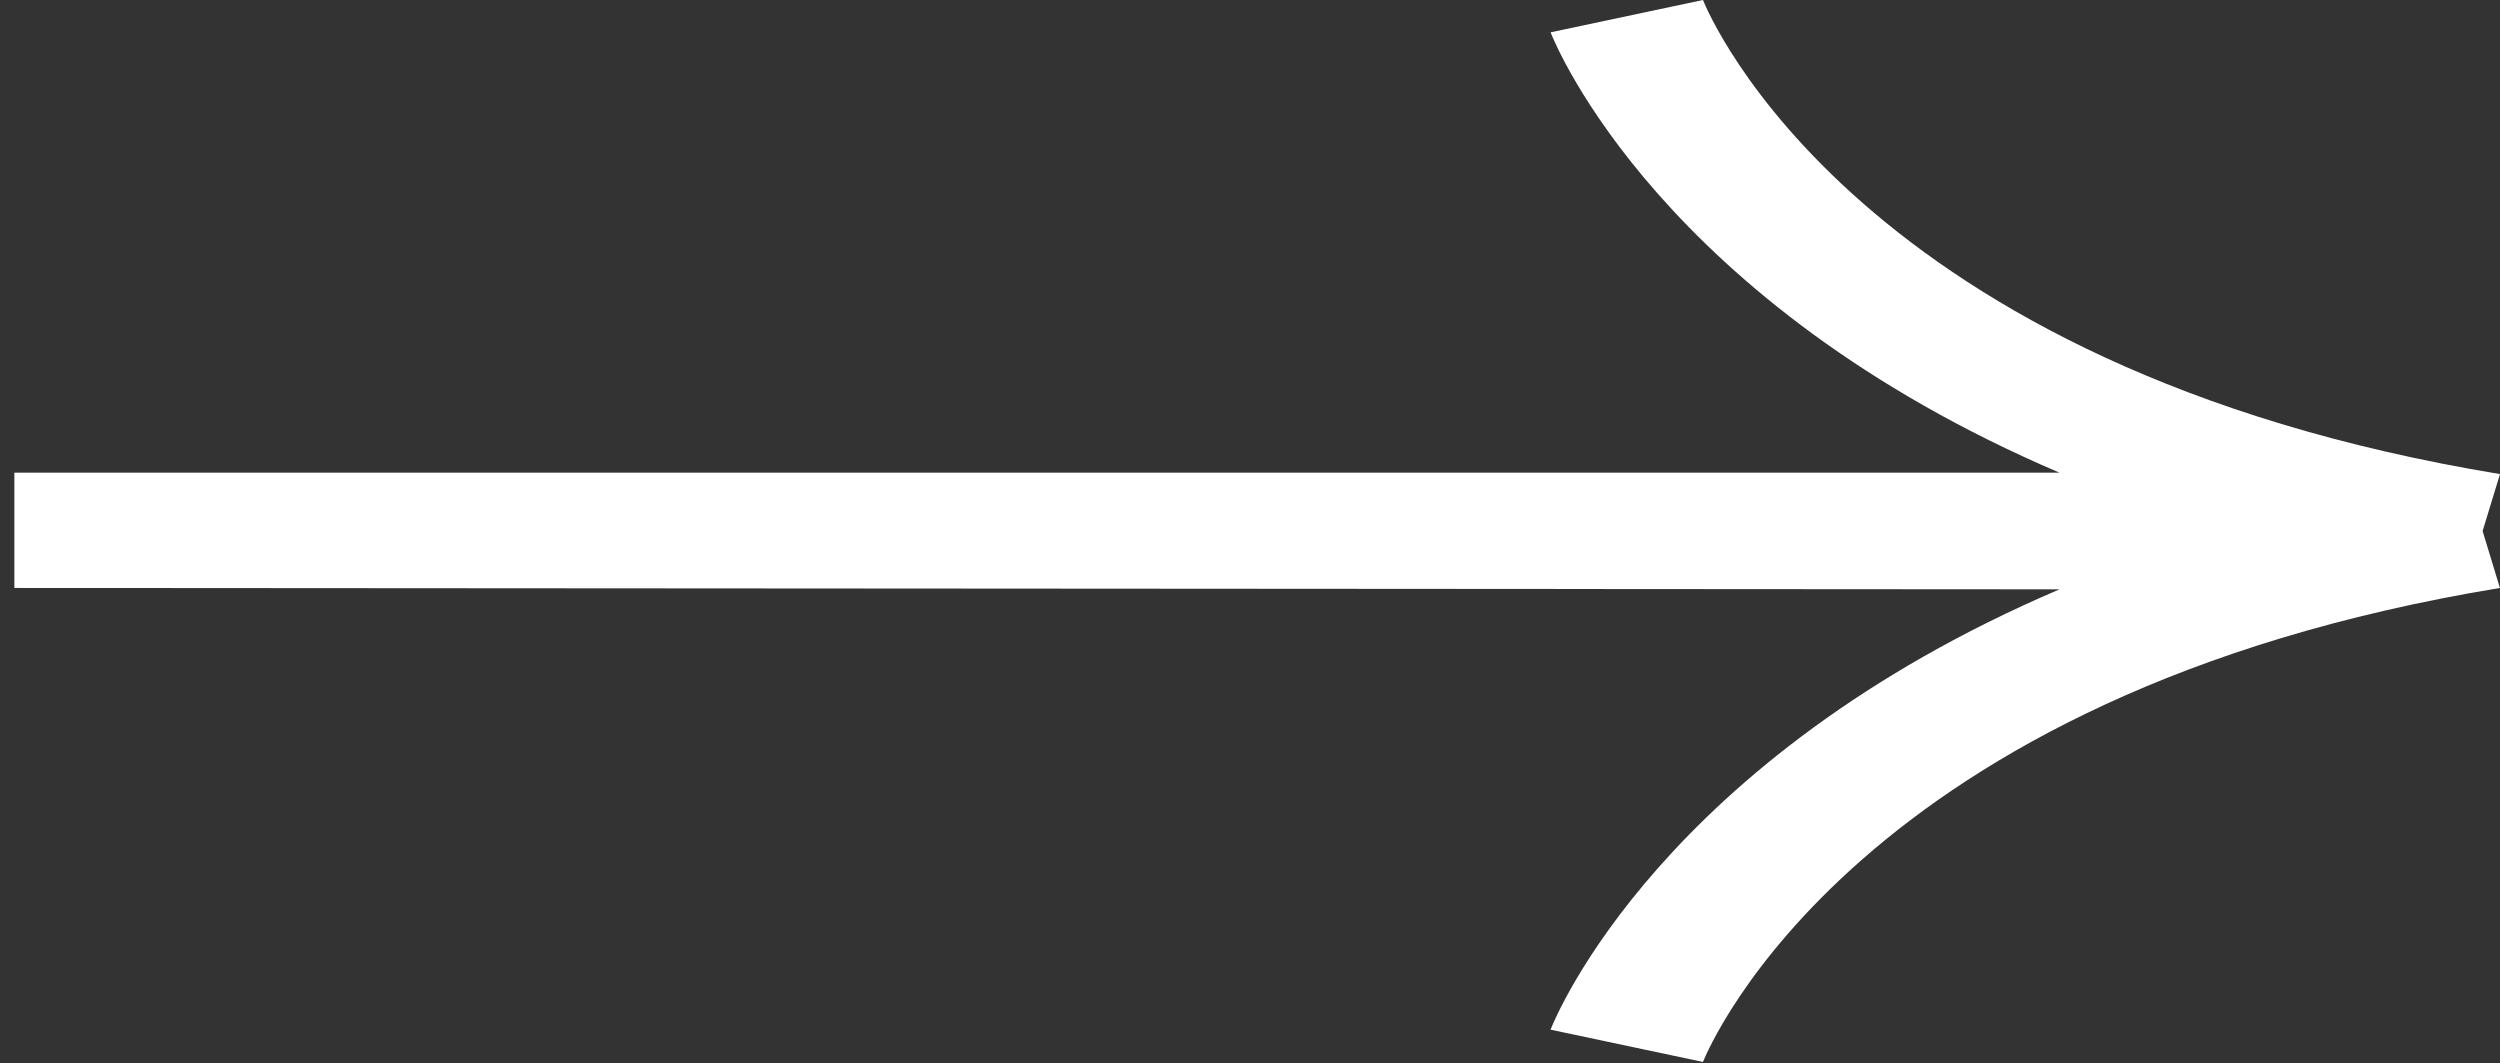 <svg width="87" height="37" viewBox="0 0 87 37" fill="none" xmlns="http://www.w3.org/2000/svg">
<rect x="0" y="0" width="87" height="37" fill="#333333" stroke="none"/>
<path d="M0.5 16.449L71.67 16.449C57.845 10.541 54.146 1.606 53.961 1.125L59.263 0C59.473 0.524 64.635 12.821 87 16.498L86.395 18.479L86.997 20.461C64.635 24.138 59.473 36.435 59.263 36.956L53.959 35.832C54.146 35.351 57.845 26.418 71.67 20.509L0.5 20.461V16.449Z" fill="white"/>
</svg>
